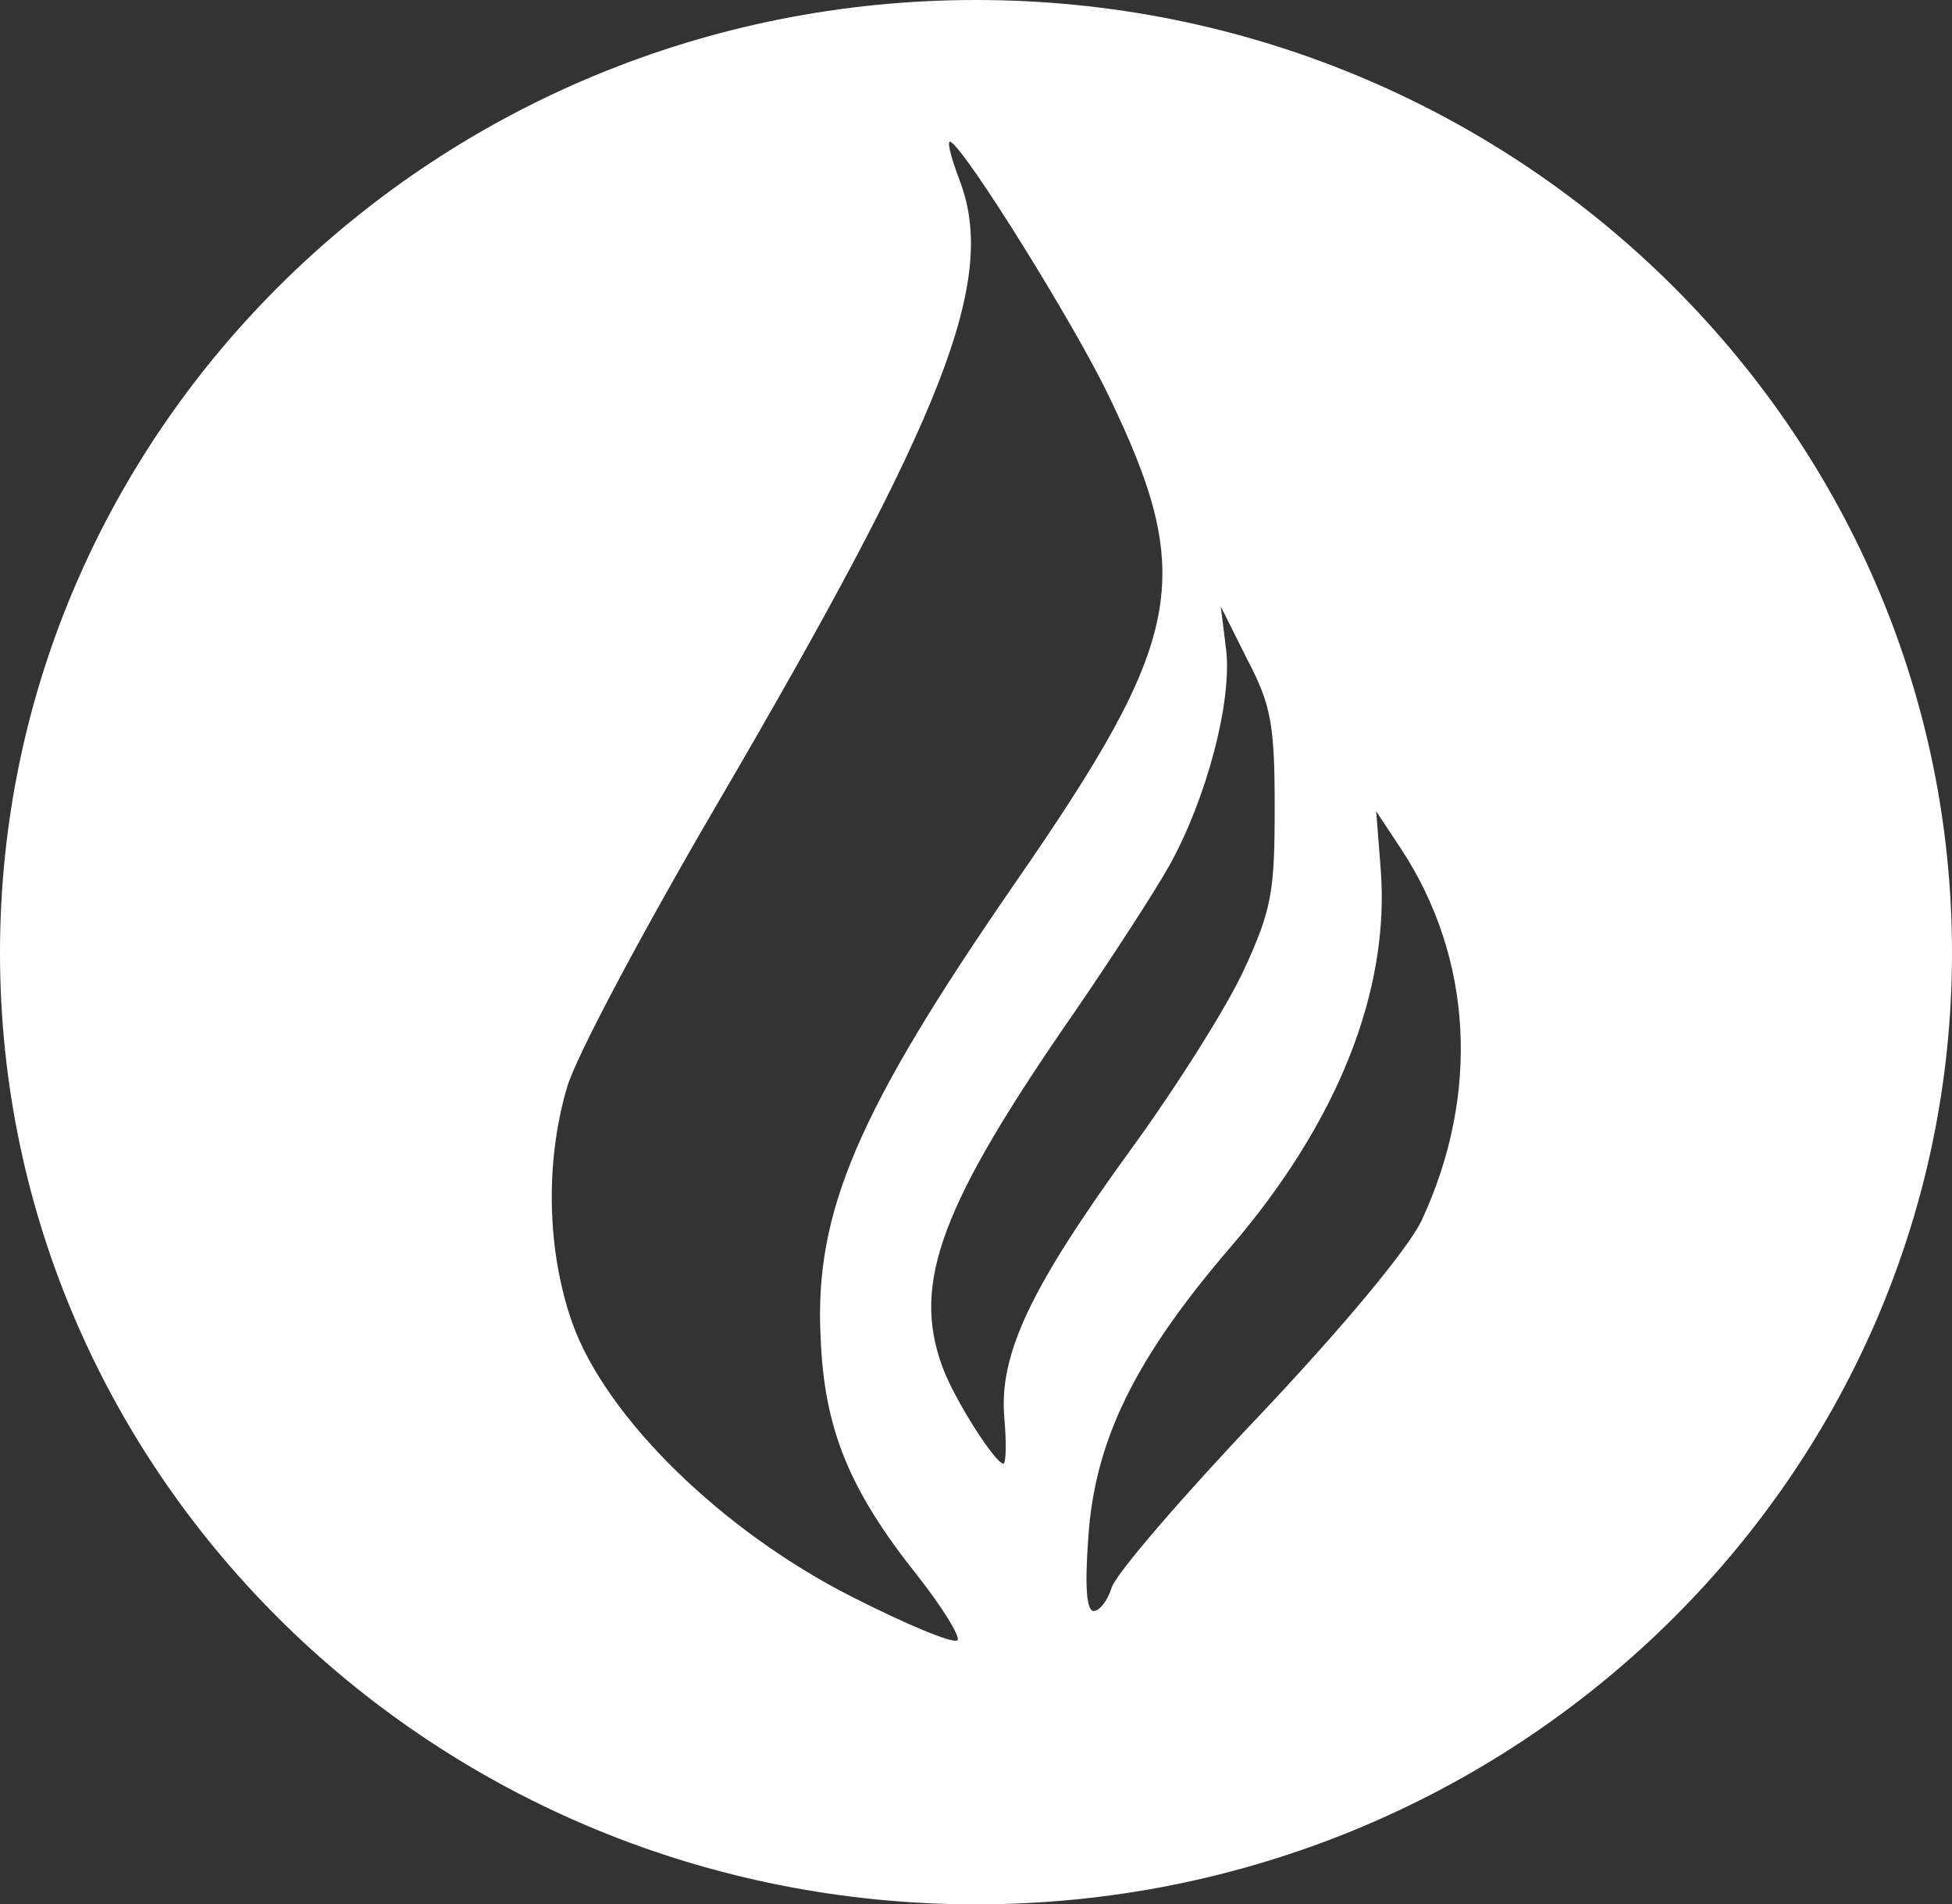<?xml version="1.0" encoding="utf-8"?>
<!-- Generator: Adobe Illustrator 23.0.1, SVG Export Plug-In . SVG Version: 6.00 Build 0)  -->
<svg version="1.1" id="Layer_1" xmlns="http://www.w3.org/2000/svg" xmlns:xlink="http://www.w3.org/1999/xlink" x="0px" y="0px"
	 viewBox="0 0 43.46 42.39" style="enable-background:new 0 0 43.46 42.39;" xml:space="preserve">
<rect x="0" y="0" width="43.46" height="42.39" fill="#333333" stroke="none"/>
<style type="text/css">
	.st0{display:none;}
	.st1{display:inline;}
	.st2{display:inline;clip-path:url(#SVGID_2_);enable-background:new    ;}
	.st3{fill-rule:evenodd;clip-rule:evenodd;}
</style>
<g>
	<g class="st0">
		<defs>
			<rect id="SVGID_1_" x="-469.92" y="31.02" width="8.46" height="13.93"/>
		</defs>
		<clipPath id="SVGID_2_" class="st1">
			<use xlink:href="#SVGID_1_"  style="overflow:visible;"/>
		</clipPath>
		<g class="st2">
			<g>
				<defs>
					<rect id="SVGID_3_" x="-469.92" y="31.02" width="8.46" height="13.93"/>
				</defs>
				<clipPath id="SVGID_4_">
					<use xlink:href="#SVGID_3_"  style="overflow:visible;"/>
				</clipPath>
			</g>
		</g>
	</g>
	<g>
		<path fill="#fff" class="st3" d="M21.73,0C9.73,0,0,9.51,0,21.21c0,11.69,9.73,21.18,21.73,21.18c11.99,0,21.73-9.5,21.73-21.18
			C43.46,9.51,33.72,0,21.73,0z M18.96,35.54c-2.88-1.46-5.45-3.97-6.21-6.07c-0.57-1.6-0.62-3.57-0.13-5.25
			c0.18-0.66,1.68-3.47,3.34-6.31C21.05,9.2,22.22,6.23,21.36,4c-0.2-0.53-0.29-0.9-0.19-0.84c0.37,0.23,2.75,4.06,3.51,5.64
			c1.96,4.06,1.69,5.41-2.09,10.87c-3.48,5.04-4.46,7.3-4.32,10.09c0.08,2.06,0.64,3.41,2.17,5.33c0.55,0.7,0.94,1.34,0.88,1.42
			C21.23,36.6,20.18,36.16,18.96,35.54z M22.34,32.58c-0.18,0-1.1-1.44-1.36-2.16c-0.68-1.86-0.04-3.59,2.95-7.9
			c0.85-1.24,1.81-2.72,2.12-3.28c0.82-1.49,1.38-3.62,1.25-4.77l-0.12-0.97l0.59,1.18c0.53,1.01,0.61,1.45,0.61,3.28
			c0,1.88-0.06,2.28-0.69,3.64c-0.39,0.84-1.51,2.61-2.5,3.97c-2.23,3.07-2.95,4.56-2.83,5.98C22.41,32.11,22.4,32.58,22.34,32.58z
			 M31.65,27.17c-0.31,0.64-1.74,2.36-3.62,4.35c-1.72,1.81-3.19,3.52-3.28,3.82c-0.09,0.29-0.27,0.52-0.4,0.52
			c-0.16,0-0.2-0.55-0.12-1.63c0.14-2.16,1.04-3.99,3.15-6.45c2.42-2.81,3.57-5.75,3.36-8.44l-0.1-1.28l0.55,0.83
			C32.79,21.32,32.96,24.36,31.65,27.17z"/>
	</g>
</g>
</svg>

